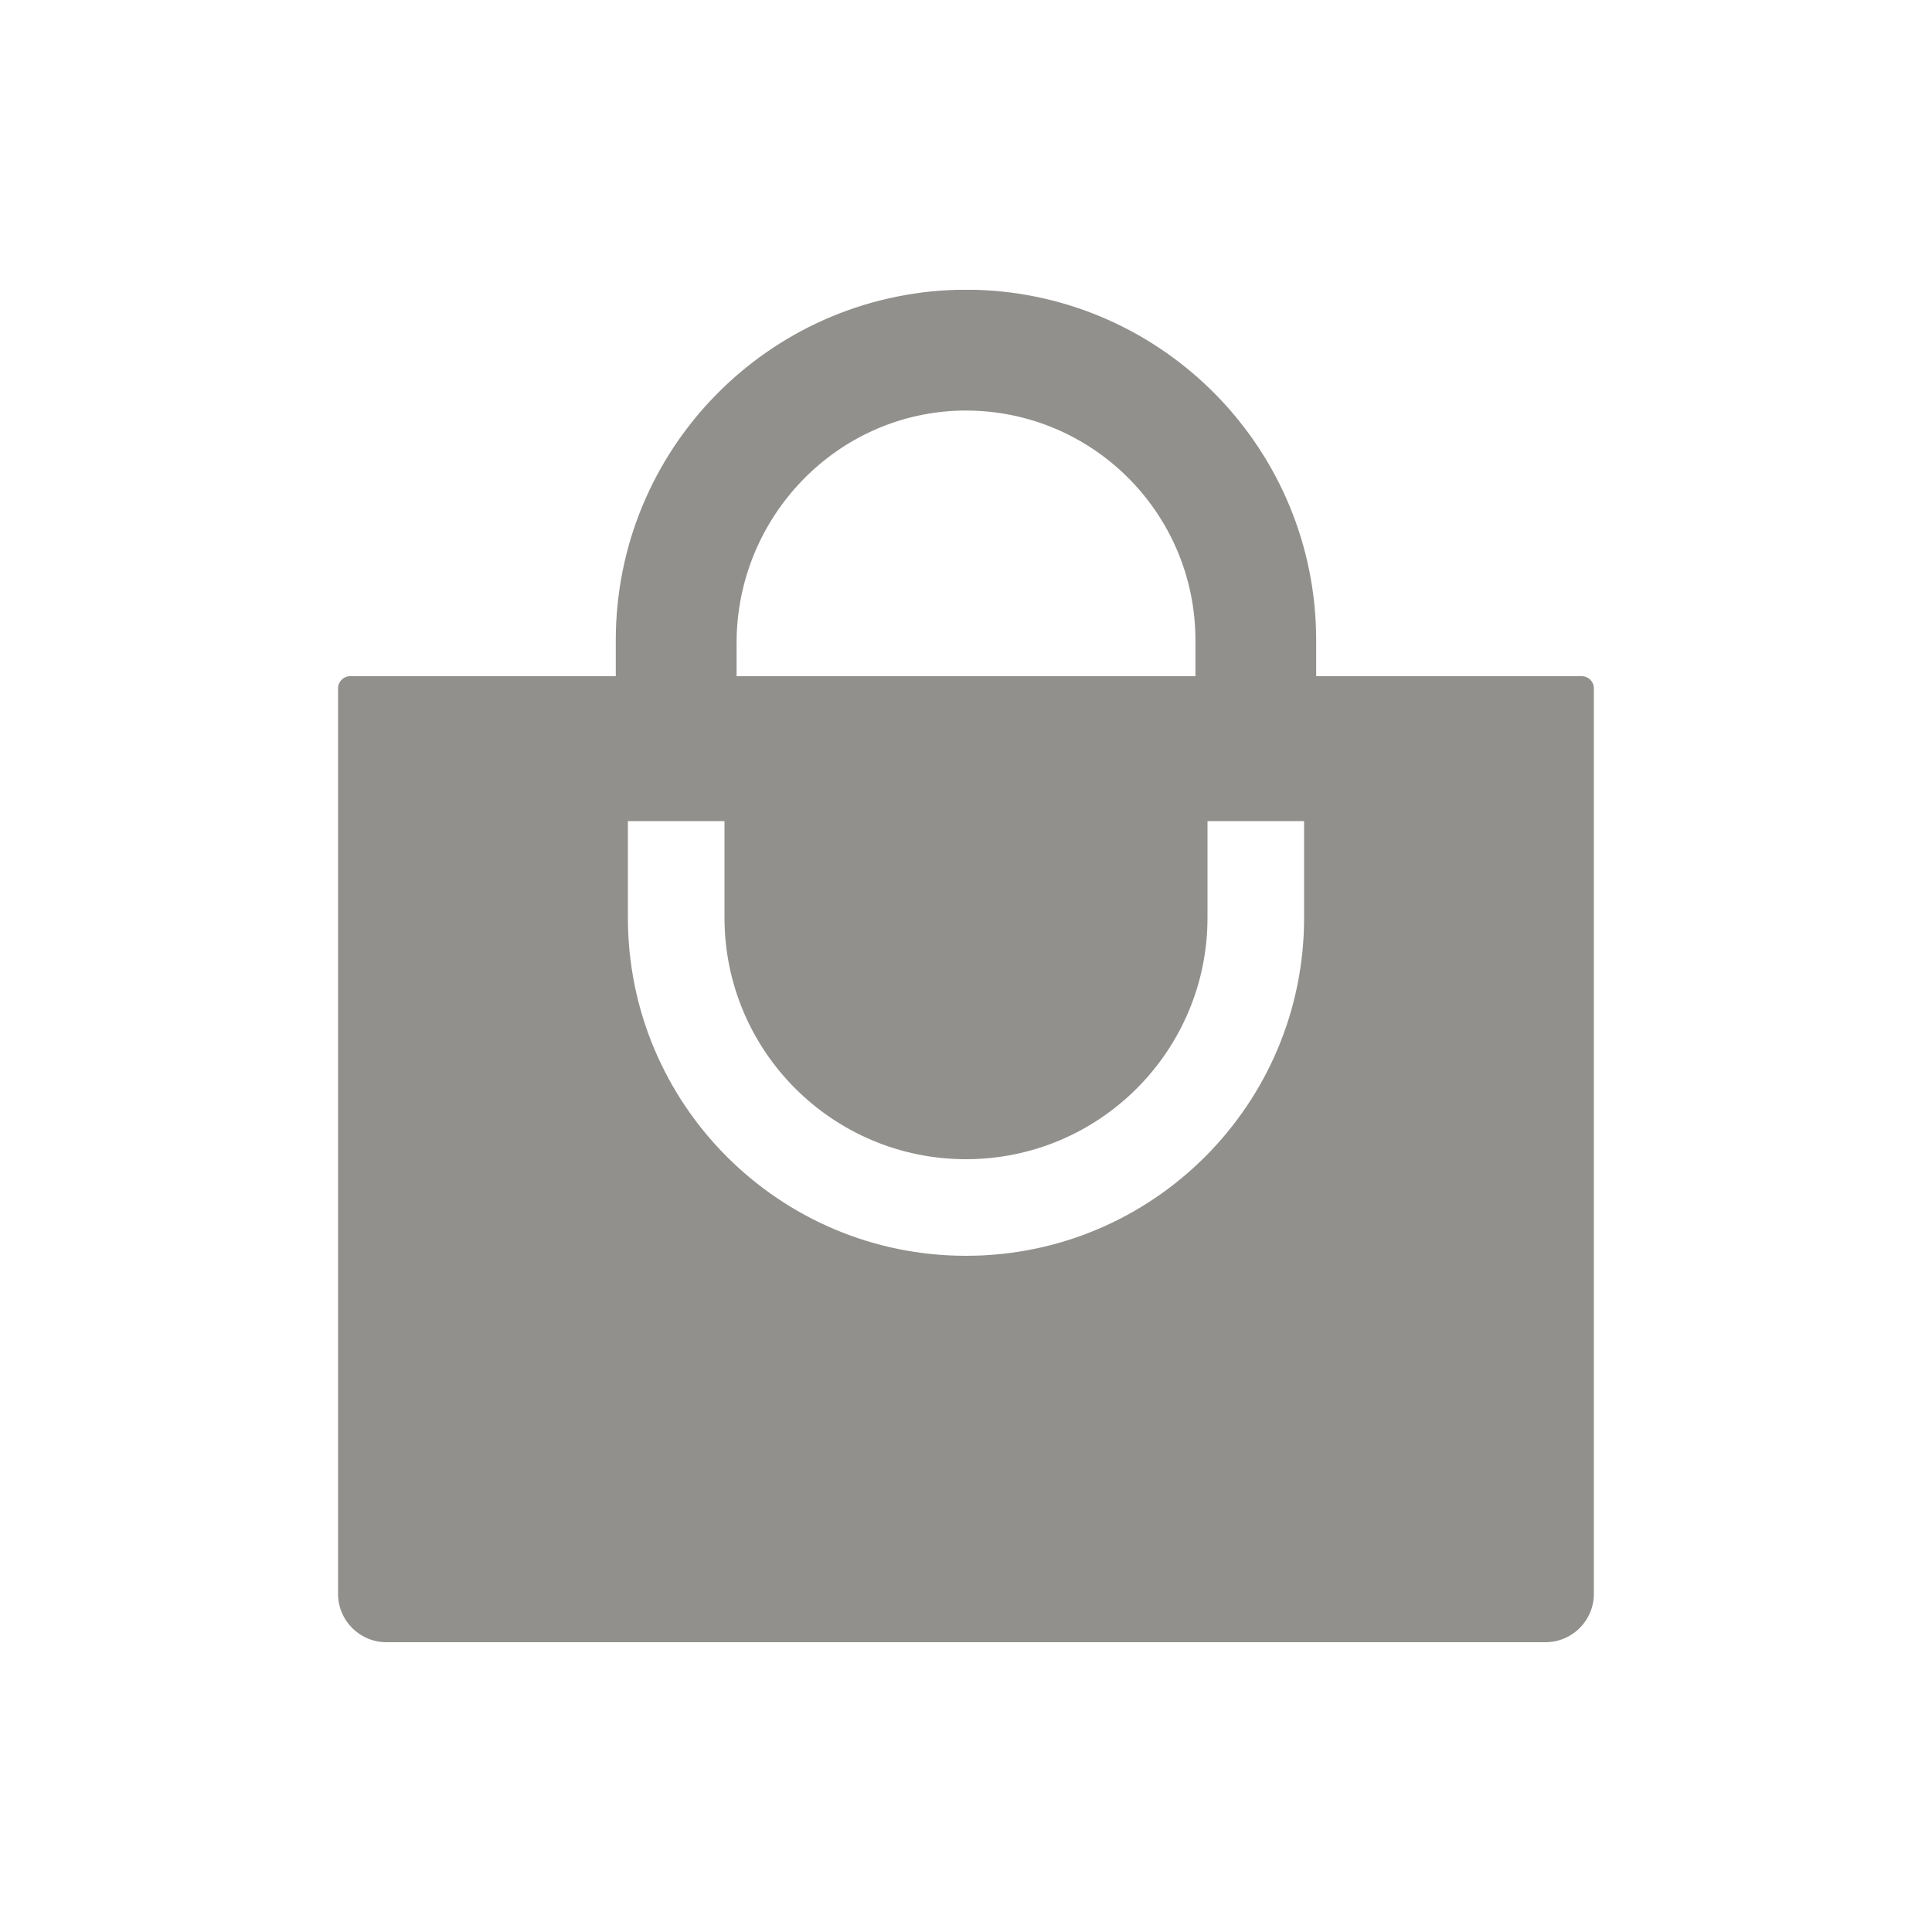 <!-- Generated by IcoMoon.io -->
<svg version="1.1" xmlns="http://www.w3.org/2000/svg" width="40" height="40" viewBox="0 0 40 40">
<title>io-bag-handle-sharp</title>
<path fill="#91908d" d="M32.75 14h-5.5v-0.75c-0.003-3.94-3.145-7.145-7.060-7.25l-0.010-0c-0.063 0-0.12 0-0.181 0s-0.121 0-0.181 0c-3.925 0.105-7.066 3.31-7.069 7.25v0.75h-5.5c-0.138 0-0.25 0.112-0.25 0.25v0 18.75c0 0.552 0.448 1 1 1v0h24c0.552 0 1-0.448 1-1v0-18.75c0-0.138-0.112-0.25-0.25-0.25v0zM15.25 13.313c0-2.615 2.088-4.785 4.703-4.813 0.012-0 0.027-0 0.042-0 2.624 0 4.752 2.126 4.755 4.75v0.75h-9.5zM27 19c0 3.866-3.134 7-7 7s-7-3.134-7-7v0-2h2v2c0 2.761 2.239 5 5 5s5-2.239 5-5v0-2h2z"></path>
</svg>
